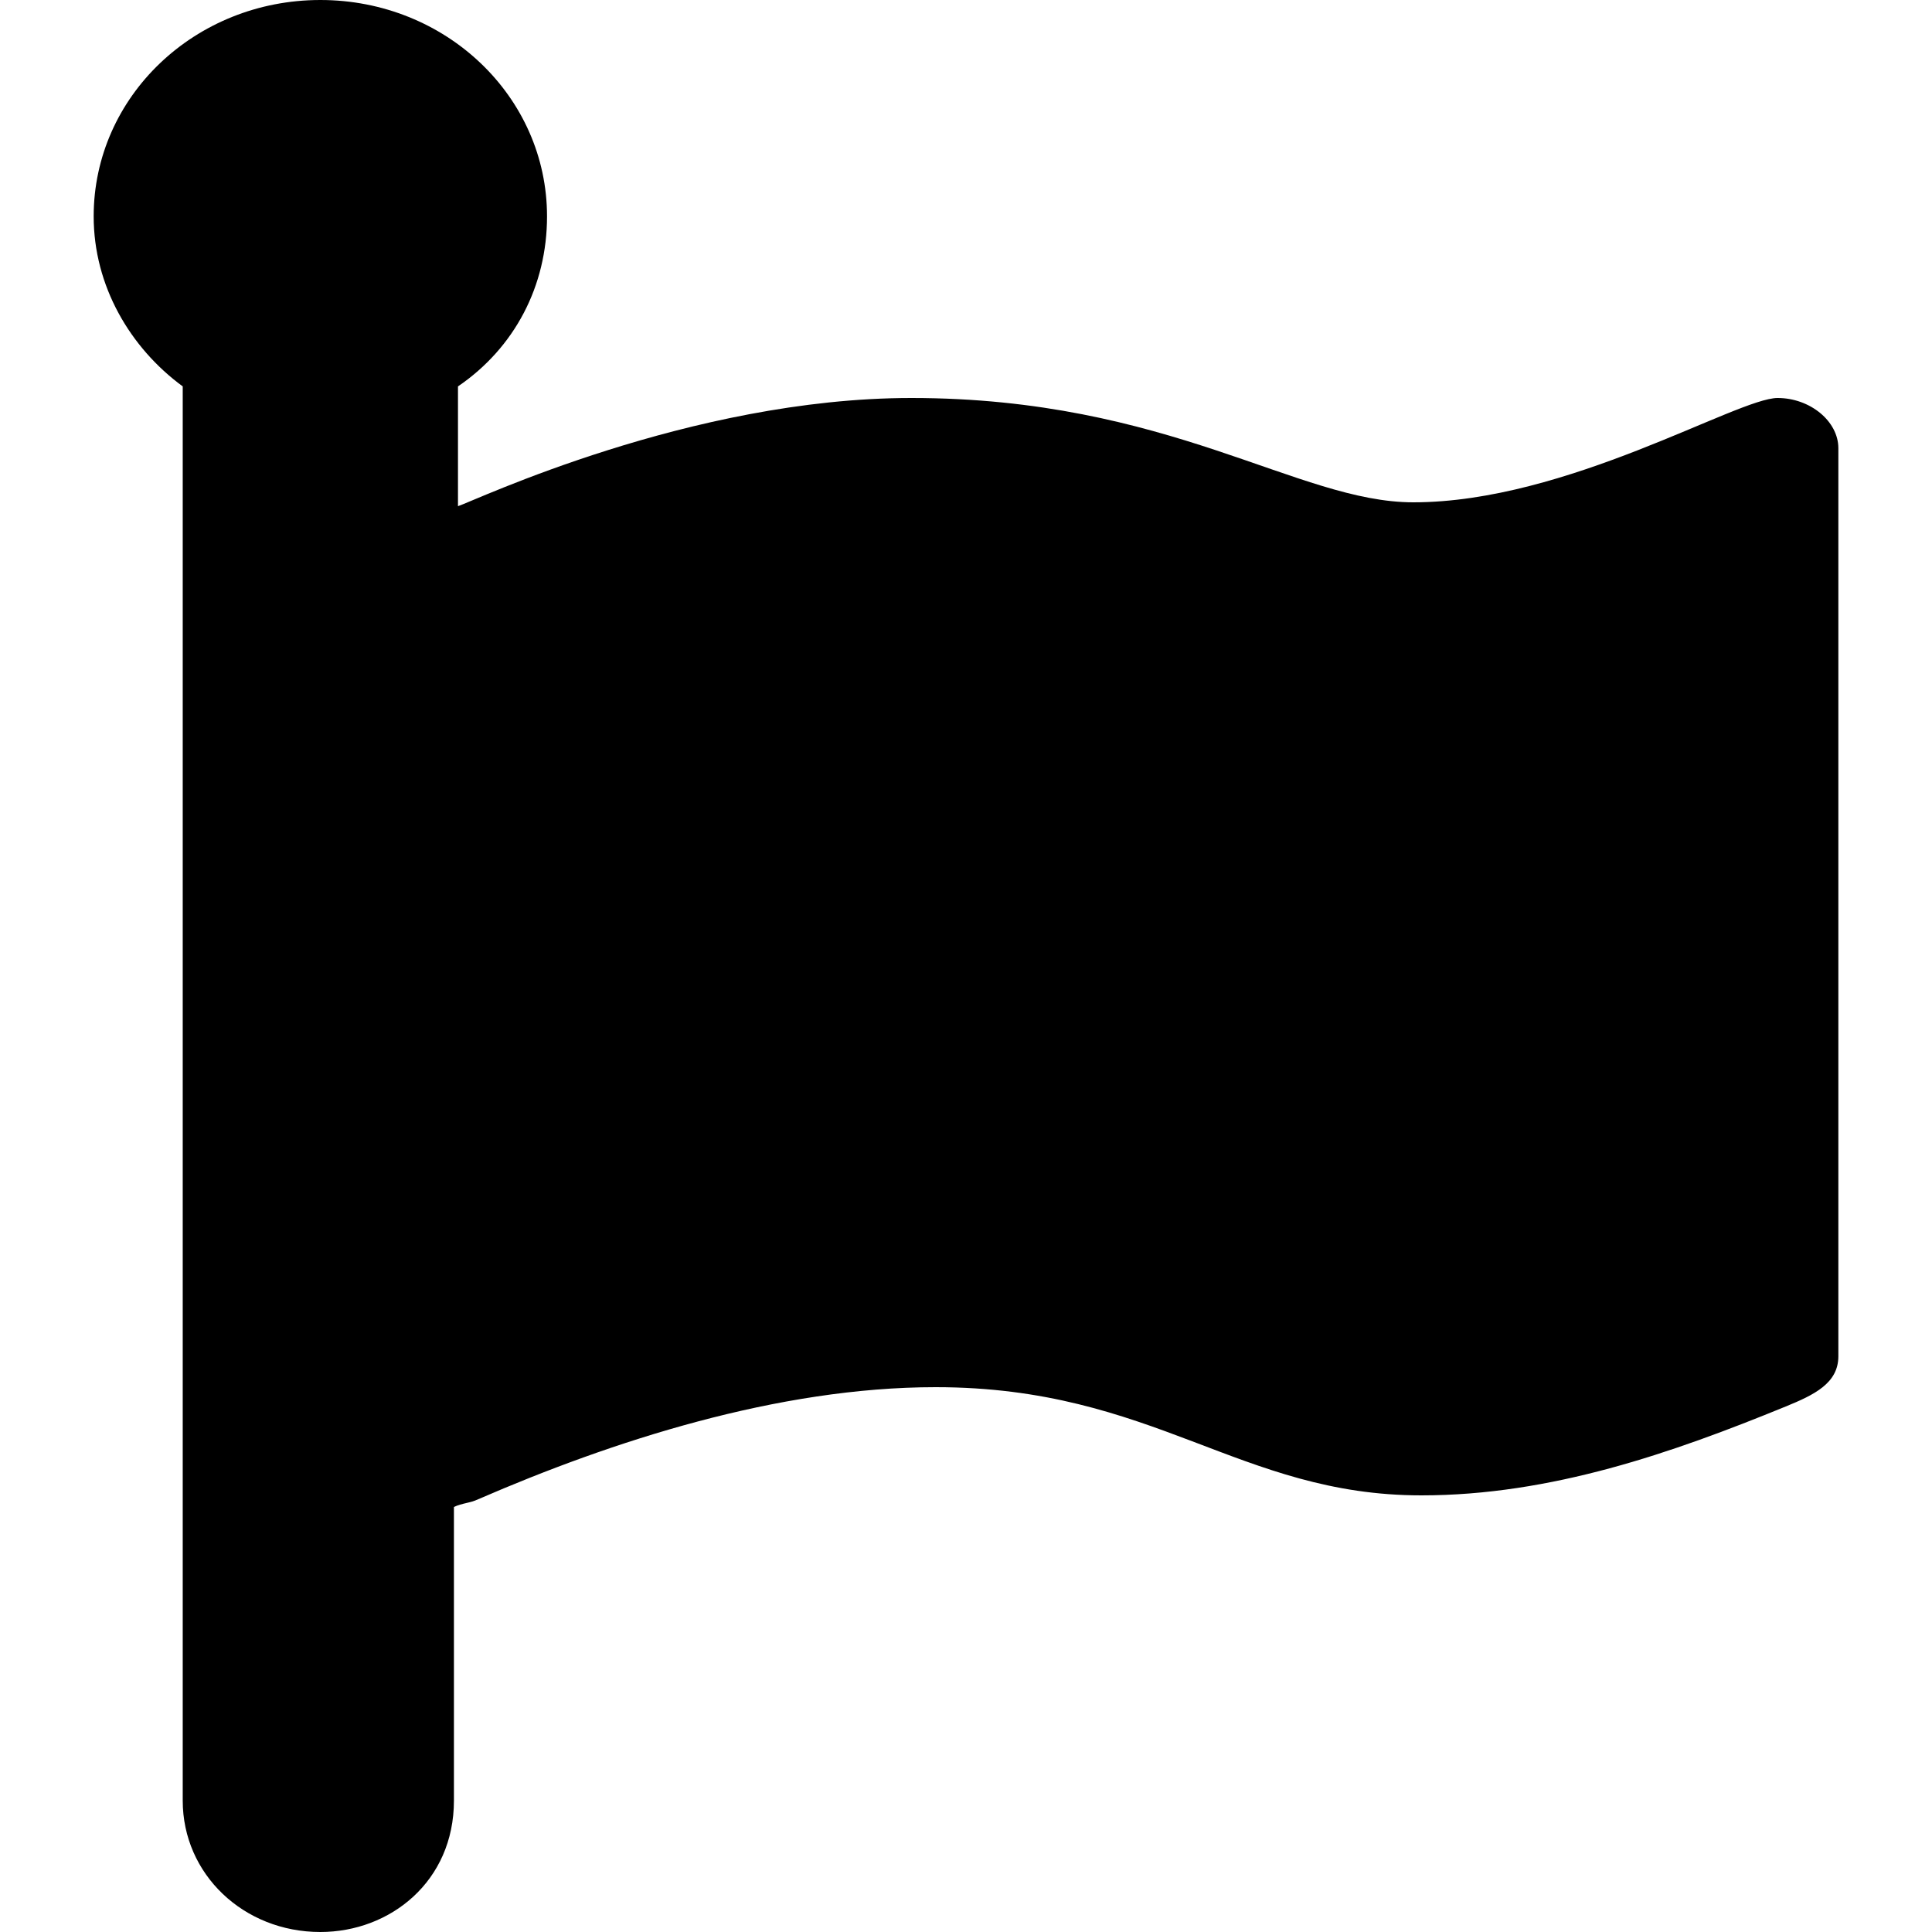<svg viewBox="0 0 64 64"><path d="M 60.898 44.928 C 60.898 45.824 60.093 46.208 59.154 46.592 C 55.4 48.128 51.377 49.536 47.086 49.536 C 41.052 49.536 38.236 45.952 30.994 45.952 C 25.765 45.952 20.267 47.744 15.842 49.664 C 15.574 49.792 15.305 49.792 15.037 49.92 L 15.037 59.648 C 15.037 62.324 12.926 64 10.612 64 C 8.064 64 6.053 62.08 6.053 59.648 L 6.053 12.8 C 4.31 11.52 3.103 9.472 3.103 7.168 C 3.103 3.2 6.455 0 10.612 0 C 14.769 0 18.121 3.2 18.121 7.168 C 18.121 9.472 17.049 11.52 15.171 12.8 L 15.171 16.768 C 15.711 16.596 22.867 13.184 30.19 13.184 C 38.737 13.184 42.981 16.64 46.818 16.64 C 51.913 16.64 57.545 13.184 58.886 13.184 C 59.959 13.184 60.898 13.952 60.898 14.848 L 60.898 44.928 L 60.898 44.928 Z"/></svg>